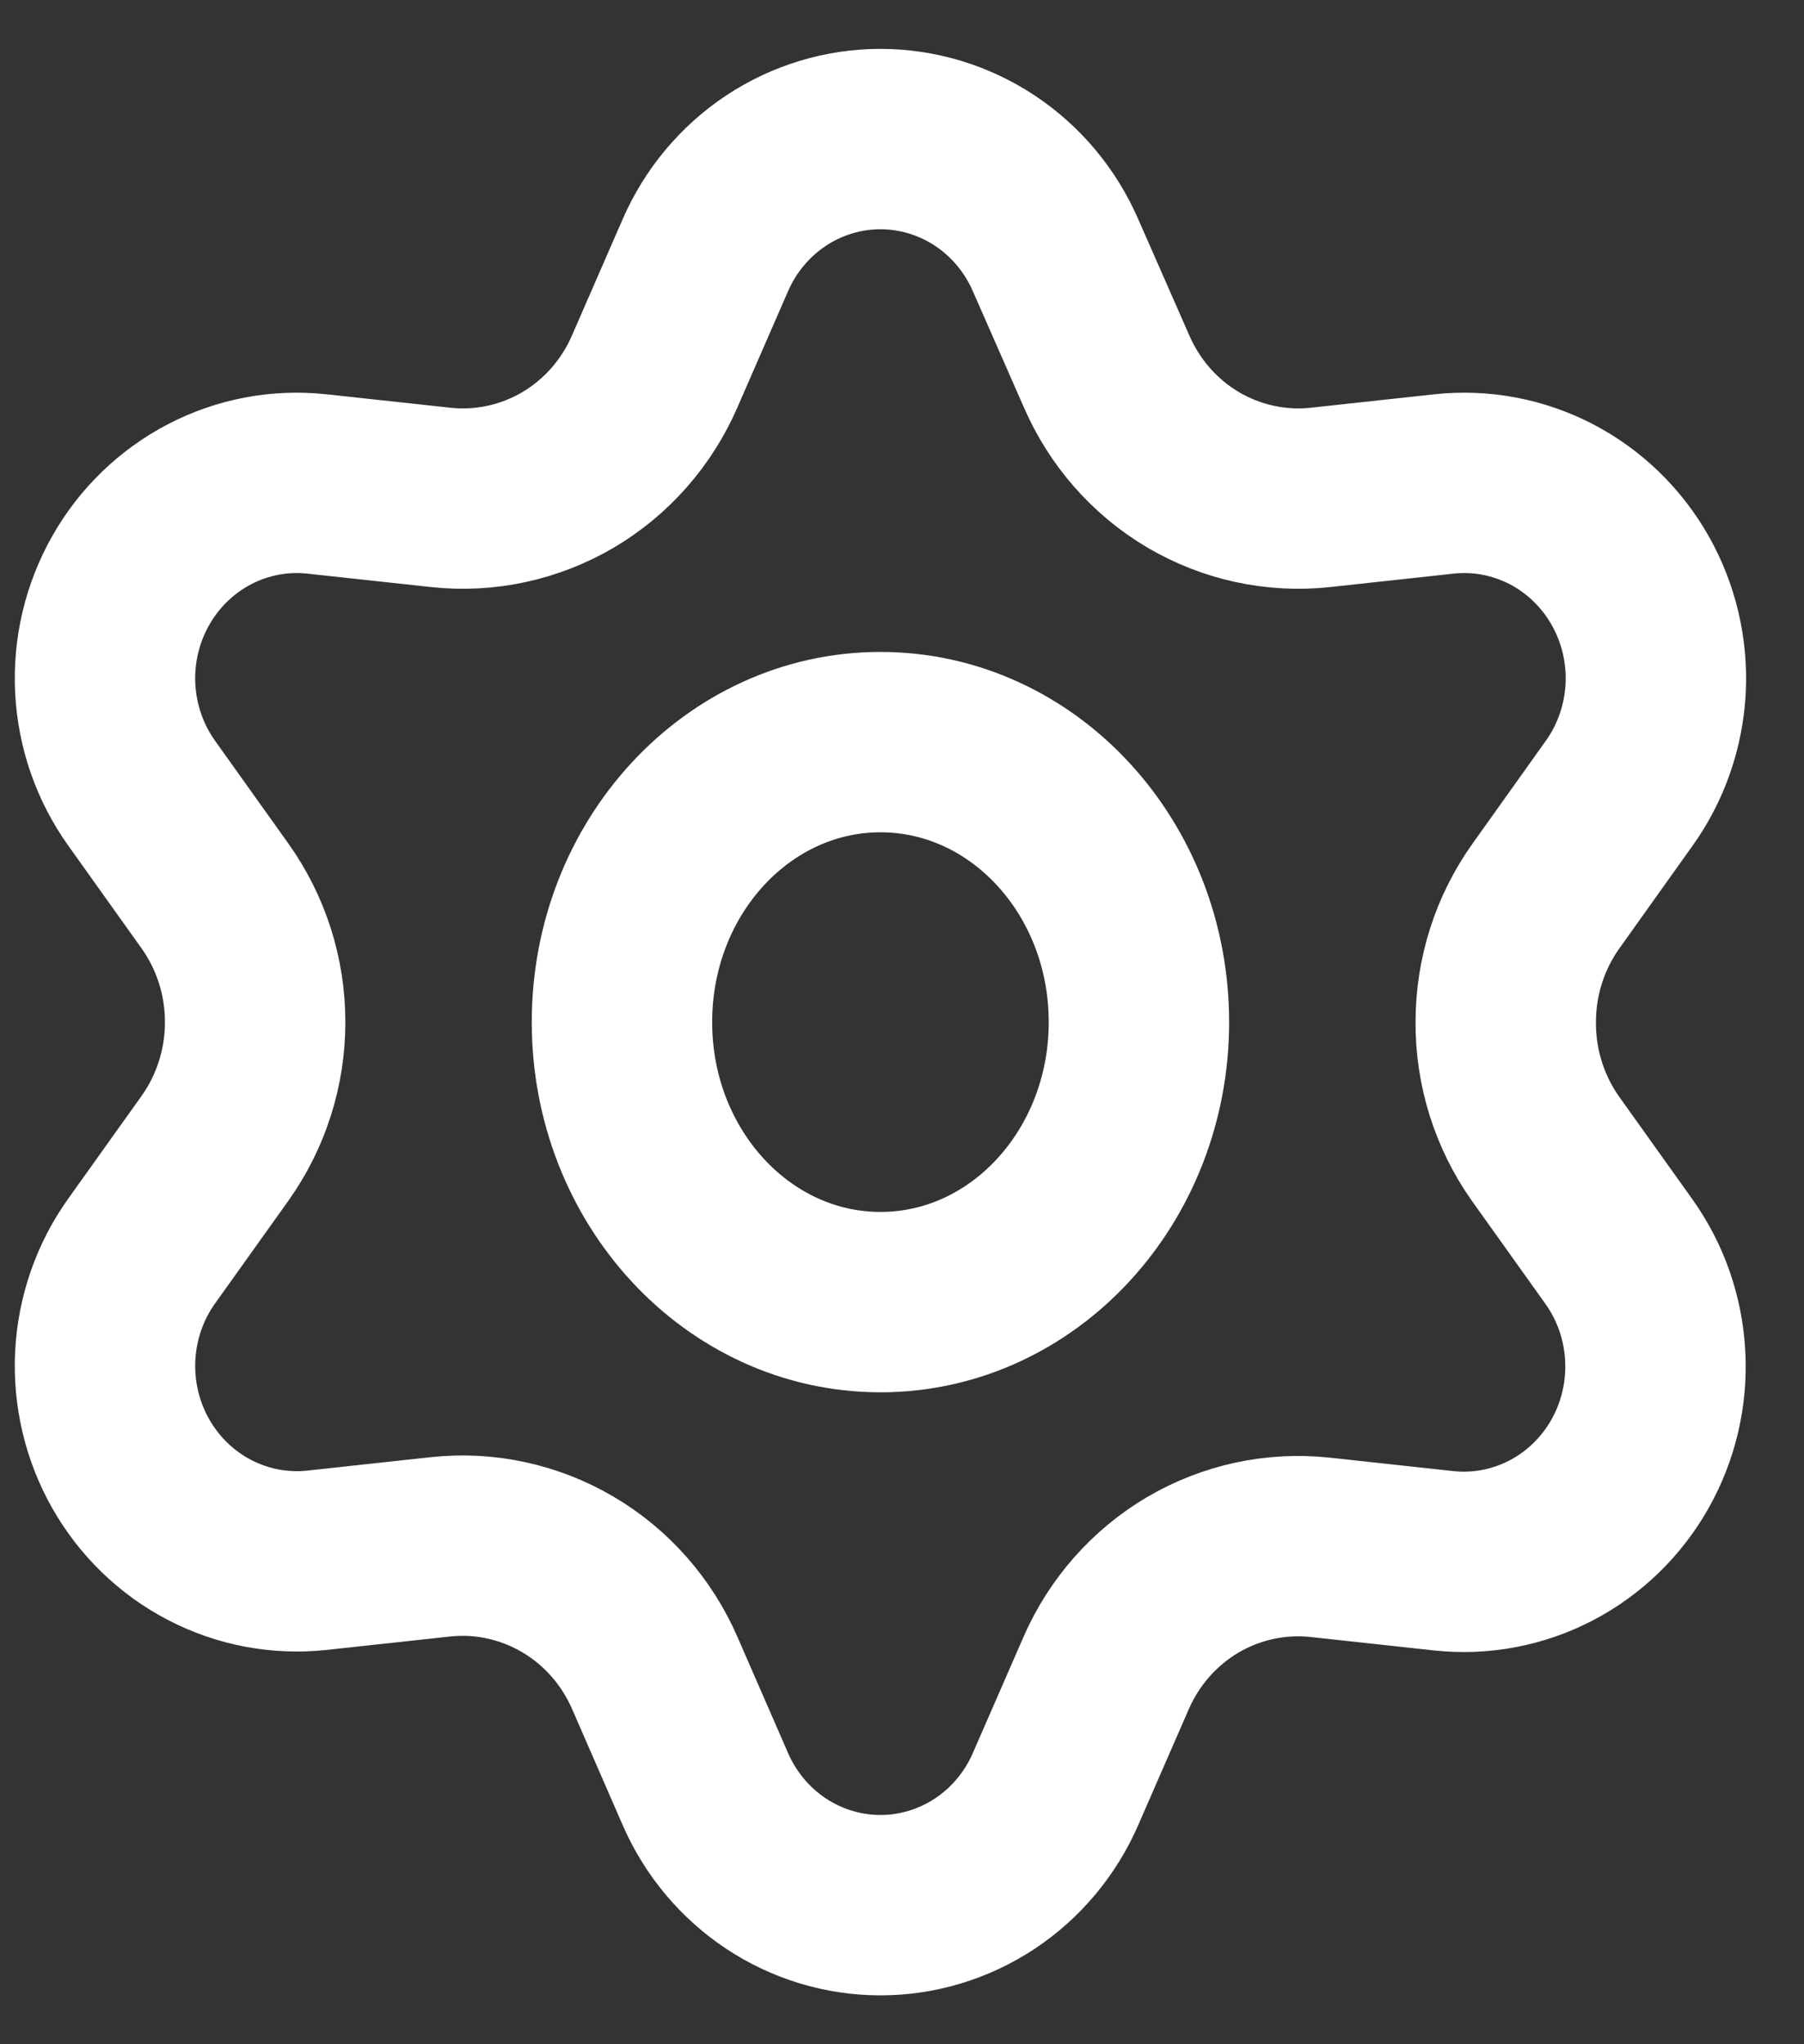 <svg width="30" height="34" viewBox="0 0 30 34" fill="none" xmlns="http://www.w3.org/2000/svg">
<rect x="0" y="0" width="30" height="34" fill="#333333" stroke="none"/>
<path d="M10.889 27.826L11.73 29.756C11.98 30.331 12.389 30.819 12.905 31.162C13.422 31.504 14.025 31.687 14.642 31.687C15.258 31.687 15.861 31.504 16.378 31.162C16.895 30.819 17.303 30.331 17.553 29.756L18.395 27.826C18.694 27.141 19.198 26.57 19.834 26.194C20.475 25.817 21.215 25.657 21.951 25.735L24.01 25.959C24.622 26.025 25.241 25.908 25.79 25.623C26.339 25.338 26.796 24.896 27.104 24.352C27.412 23.807 27.559 23.183 27.526 22.556C27.494 21.928 27.284 21.323 26.921 20.815L25.702 19.107C25.268 18.494 25.036 17.756 25.04 17C25.04 16.246 25.274 15.511 25.709 14.902L26.927 13.193C27.29 12.685 27.5 12.08 27.533 11.452C27.565 10.825 27.418 10.201 27.11 9.657C26.802 9.112 26.346 8.671 25.797 8.385C25.247 8.1 24.629 7.983 24.016 8.049L21.957 8.273C21.222 8.352 20.481 8.191 19.841 7.814C19.203 7.437 18.699 6.862 18.401 6.174L17.553 4.244C17.303 3.669 16.895 3.181 16.378 2.838C15.861 2.496 15.258 2.313 14.642 2.313C14.025 2.313 13.422 2.496 12.905 2.838C12.389 3.181 11.98 3.669 11.73 4.244L10.889 6.174C10.591 6.862 10.087 7.437 9.449 7.814C8.809 8.191 8.068 8.352 7.332 8.273L5.267 8.049C4.654 7.983 4.036 8.1 3.487 8.385C2.938 8.671 2.481 9.112 2.173 9.657C1.865 10.201 1.718 10.825 1.75 11.452C1.783 12.08 1.993 12.685 2.356 13.193L3.575 14.902C4.009 15.511 4.244 16.246 4.243 17C4.244 17.754 4.009 18.489 3.575 19.099L2.356 20.807C1.993 21.315 1.783 21.92 1.75 22.548C1.718 23.175 1.865 23.799 2.173 24.343C2.482 24.888 2.938 25.329 3.487 25.614C4.036 25.899 4.654 26.016 5.267 25.951L7.326 25.727C8.061 25.648 8.802 25.809 9.443 26.186C10.083 26.562 10.589 27.137 10.889 27.826Z" stroke="white" stroke-width="3" stroke-linecap="round" stroke-linejoin="round"/>
<path d="M14.642 21.657C17.016 21.657 18.94 19.572 18.94 17C18.94 14.428 17.016 12.343 14.642 12.343C12.268 12.343 10.343 14.428 10.343 17C10.343 19.572 12.268 21.657 14.642 21.657Z" stroke="white" stroke-width="3" stroke-linecap="round" stroke-linejoin="round"/>
</svg>
